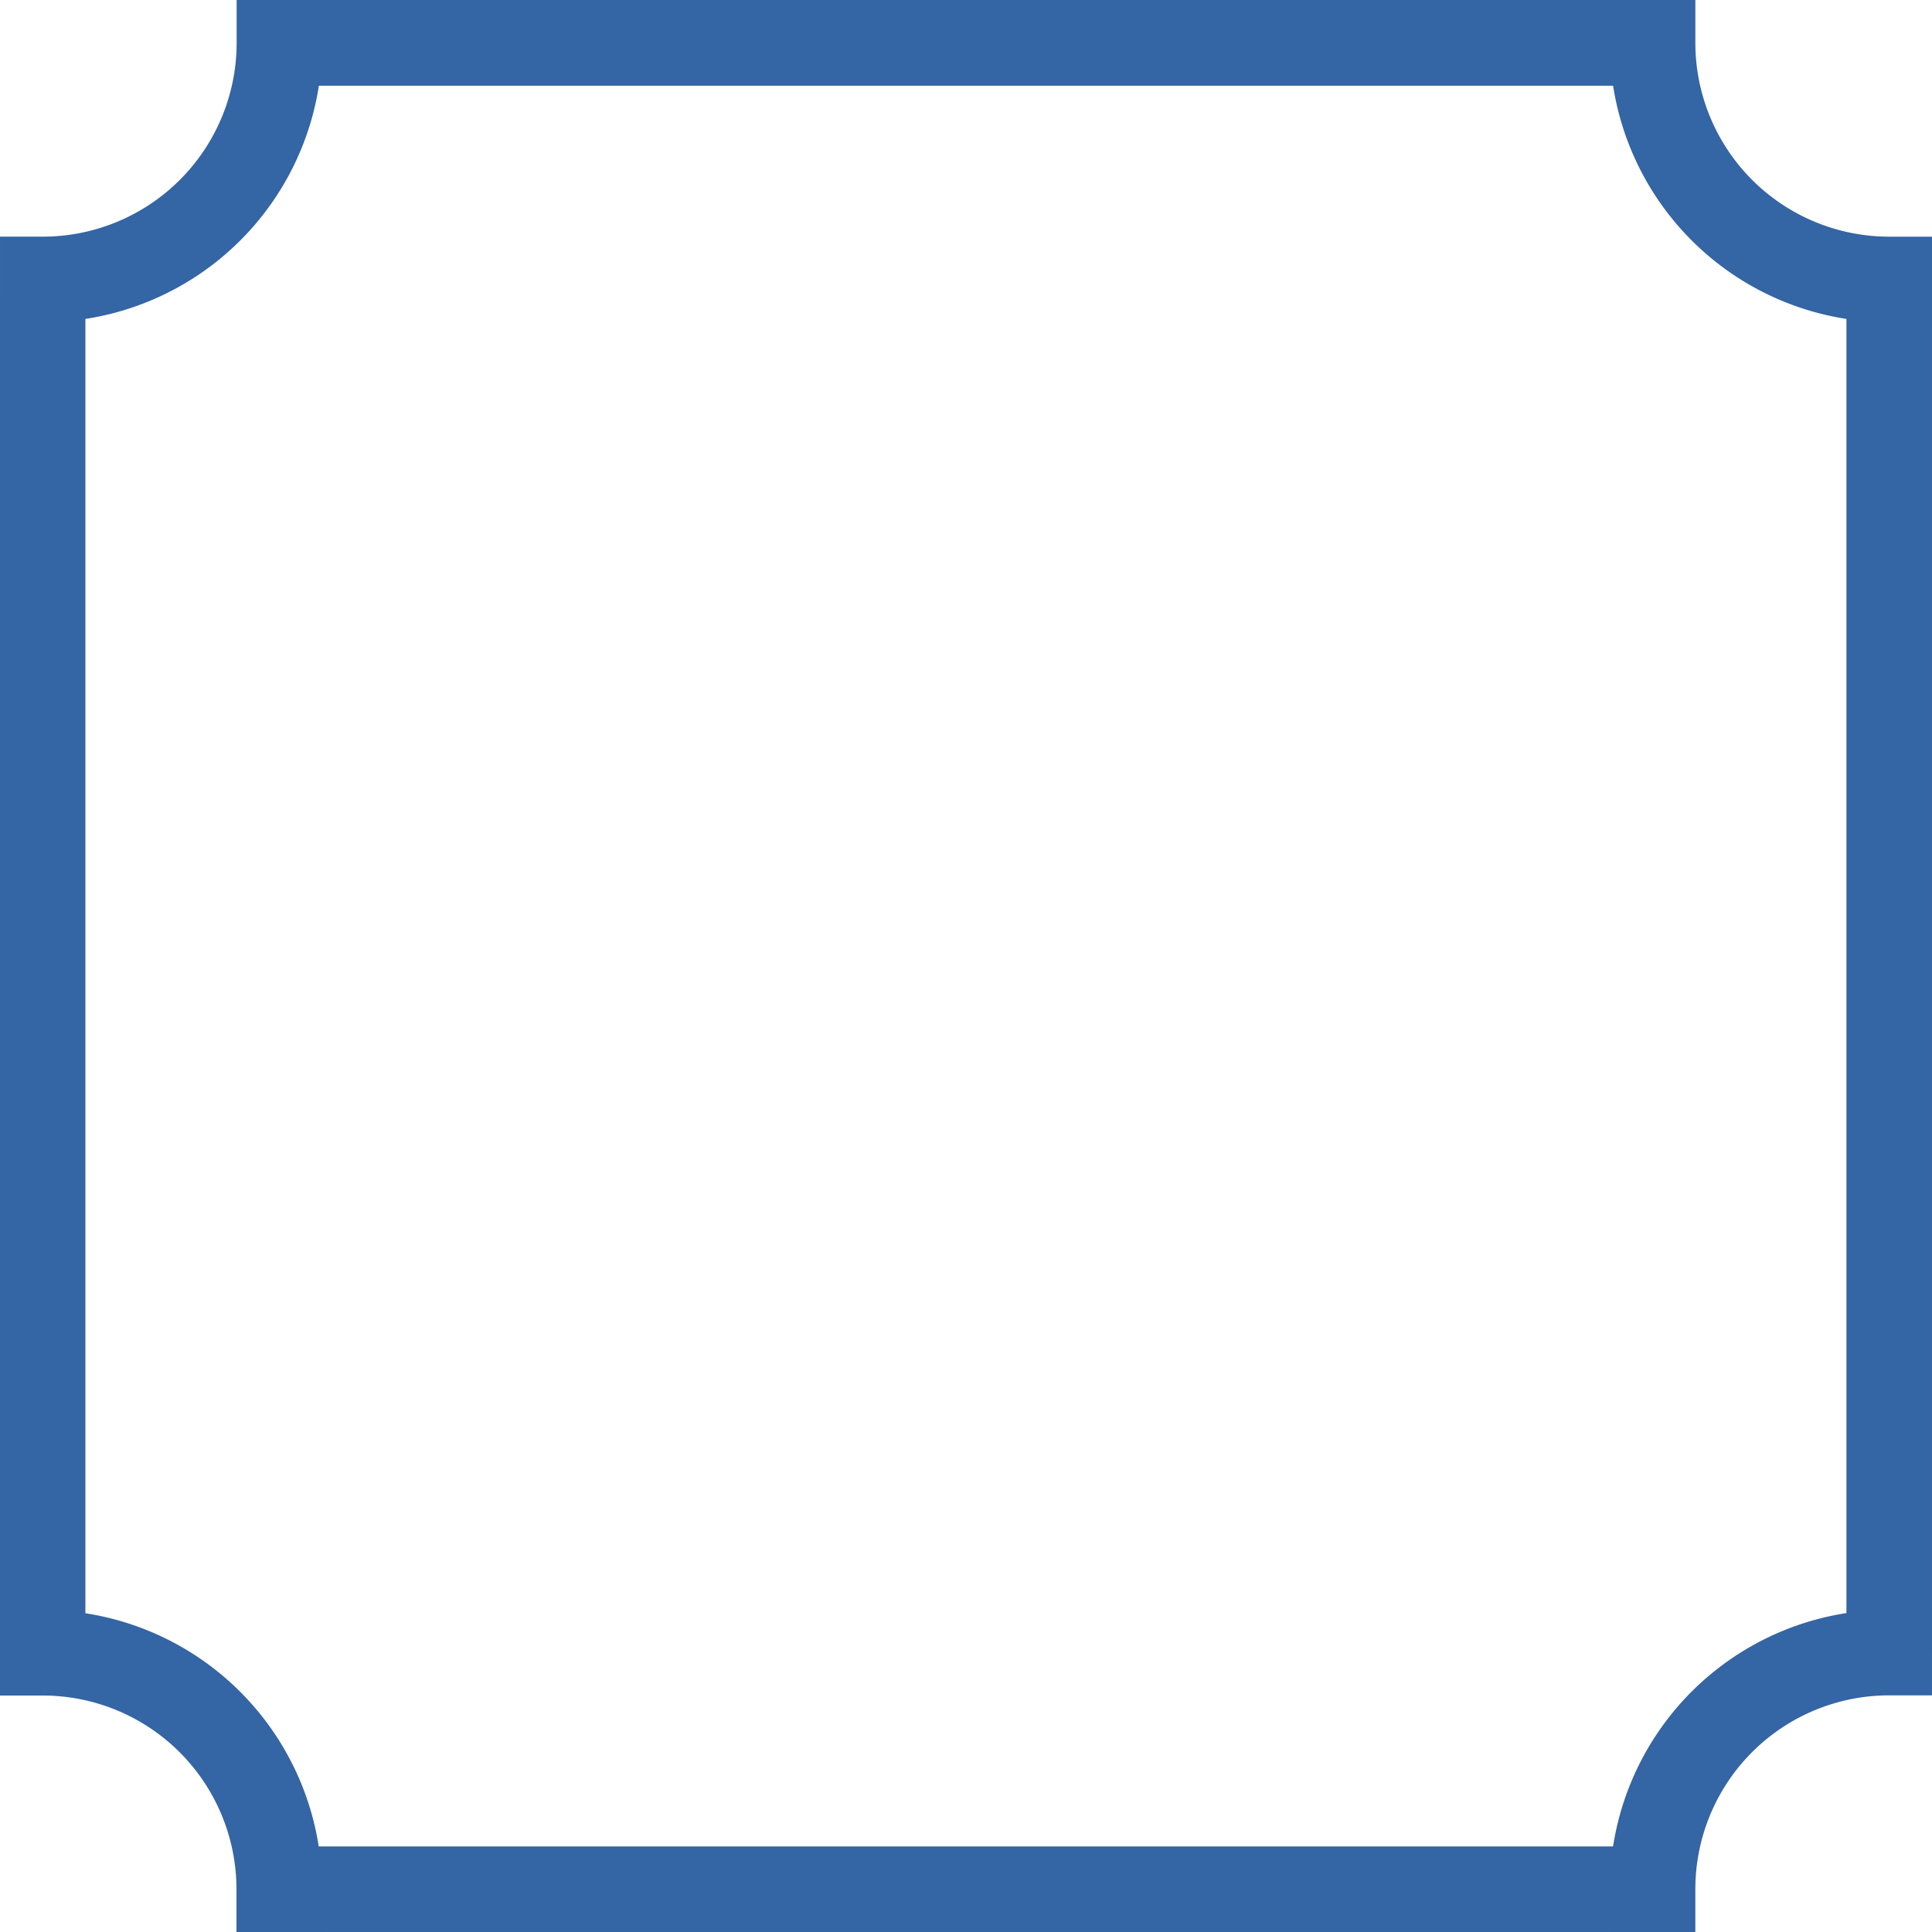 <?xml version="1.0" encoding="UTF-8" standalone="no"?>
<!-- Created with Inkscape (http://www.inkscape.org/) -->

<svg
   xmlns:dc="http://purl.org/dc/elements/1.1/"
   xmlns:cc="http://creativecommons.org/ns#"
   xmlns:rdf="http://www.w3.org/1999/02/22-rdf-syntax-ns#"
   xmlns:svg="http://www.w3.org/2000/svg"
   xmlns="http://www.w3.org/2000/svg"
   xmlns:sodipodi="http://sodipodi.sourceforge.net/DTD/sodipodi-0.dtd"
   xmlns:inkscape="http://www.inkscape.org/namespaces/inkscape"
   width="128"
   height="128"
   viewBox="0 0 128 128"
   id="svg2"
   version="1.1"
   inkscape:version="0.92.2 (5c3e80d, 2017-08-06)"
   sodipodi:docname="frame.svg">
  <defs
     id="defs4" />
  <sodipodi:namedview
     id="base"
     pagecolor="#ffffff"
     bordercolor="#666666"
     borderopacity="1.0"
     inkscape:pageopacity="0.0"
     inkscape:pageshadow="2"
     inkscape:zoom="5.6"
     inkscape:cx="40.253097"
     inkscape:cy="58.862076"
     inkscape:document-units="px"
     inkscape:current-layer="layer1"
     showgrid="false"
     units="px"
     inkscape:snap-page="true"
     inkscape:window-width="1916"
     inkscape:window-height="1172"
     inkscape:window-x="0"
     inkscape:window-y="24"
     inkscape:window-maximized="0" />
  <g
     inkscape:label="Layer 1"
     inkscape:groupmode="layer"
     id="layer1"
     transform="translate(0,-924.362)">
    <g
       id="g1125"
       style="stroke:#3465a4">
      <path
         transform="scale(1,-1)"
         d="m 18.502,-1049.539 a 15.679,15.679 0 0 1 -15.679,15.679"
         sodipodi:open="true"
         sodipodi:end="1.5707963"
         sodipodi:start="0"
         sodipodi:ry="15.678575"
         sodipodi:rx="15.678575"
         sodipodi:cy="-1049.5388"
         sodipodi:cx="2.8233066"
         sodipodi:type="arc"
         id="path1055"
         style="opacity:1;vector-effect:none;fill:none;fill-opacity:1;stroke:#3465a4;stroke-width:5.669;stroke-linecap:square;stroke-linejoin:miter;stroke-miterlimit:4;stroke-dasharray:none;stroke-dashoffset:0;stroke-opacity:1;paint-order:markers fill stroke" />
      <path
         sodipodi:nodetypes="cc"
         inkscape:connector-curvature="0"
         id="path1057"
         d="M 2.823,1033.86 V 944.148"
         style="color:#000000;display:inline;overflow:visible;visibility:visible;fill:none;fill-rule:evenodd;stroke:#3465a4;stroke-width:5.669;stroke-linecap:butt;stroke-linejoin:miter;stroke-miterlimit:4;stroke-dasharray:none;stroke-dashoffset:0;stroke-opacity:1;marker:none;enable-background:accumulate" />
      <path
         style="opacity:1;vector-effect:none;fill:none;fill-opacity:1;stroke:#3465a4;stroke-width:5.669;stroke-linecap:square;stroke-linejoin:miter;stroke-miterlimit:4;stroke-dasharray:none;stroke-dashoffset:0;stroke-opacity:1;paint-order:markers fill stroke"
         id="path1059"
         sodipodi:type="arc"
         sodipodi:cx="-1049.5275"
         sodipodi:cy="-125.16535"
         sodipodi:rx="15.678575"
         sodipodi:ry="15.678575"
         sodipodi:start="0"
         sodipodi:end="1.5707963"
         sodipodi:open="true"
         d="m -1033.849,-125.165 a 15.679,15.679 0 0 1 -15.679,15.679"
         transform="matrix(0,-1,-1,0,0,0)" />
      <path
         transform="scale(-1,1)"
         d="m -109.487,927.197 a 15.679,15.679 0 0 1 -15.679,15.679"
         sodipodi:open="true"
         sodipodi:end="1.5707963"
         sodipodi:start="0"
         sodipodi:ry="15.678575"
         sodipodi:rx="15.678575"
         sodipodi:cy="927.19678"
         sodipodi:cx="-125.16535"
         sodipodi:type="arc"
         id="path1061"
         style="opacity:1;vector-effect:none;fill:none;fill-opacity:1;stroke:#3465a4;stroke-width:5.669;stroke-linecap:square;stroke-linejoin:miter;stroke-miterlimit:4;stroke-dasharray:none;stroke-dashoffset:0;stroke-opacity:1;paint-order:markers fill stroke" />
      <path
         style="opacity:1;vector-effect:none;fill:none;fill-opacity:1;stroke:#3465a4;stroke-width:5.669;stroke-linecap:square;stroke-linejoin:miter;stroke-miterlimit:4;stroke-dasharray:none;stroke-dashoffset:0;stroke-opacity:1;paint-order:markers fill stroke"
         id="path1063"
         sodipodi:type="arc"
         sodipodi:cx="927.19678"
         sodipodi:cy="2.8346457"
         sodipodi:rx="15.678575"
         sodipodi:ry="15.678575"
         sodipodi:start="0"
         sodipodi:end="1.5707963"
         sodipodi:open="true"
         d="M 942.875,2.835 A 15.679,15.679 0 0 1 927.197,18.513"
         transform="matrix(0,1,1,0,0,0)" />
      <path
         style="color:#000000;display:inline;overflow:visible;visibility:visible;fill:none;fill-rule:evenodd;stroke:#3465a4;stroke-width:5.669;stroke-linecap:butt;stroke-linejoin:miter;stroke-miterlimit:4;stroke-dasharray:none;stroke-dashoffset:0;stroke-opacity:1;marker:none;enable-background:accumulate"
         d="M 125.165,1033.86 V 944.148"
         id="path1065"
         inkscape:connector-curvature="0"
         sodipodi:nodetypes="cc" />
      <path
         sodipodi:nodetypes="cc"
         inkscape:connector-curvature="0"
         id="path1067"
         d="M 108.226,927.197 H 18.513"
         style="color:#000000;display:inline;overflow:visible;visibility:visible;fill:none;fill-rule:evenodd;stroke:#3465a4;stroke-width:5.669;stroke-linecap:butt;stroke-linejoin:miter;stroke-miterlimit:4;stroke-dasharray:none;stroke-dashoffset:0;stroke-opacity:1;marker:none;enable-background:accumulate" />
      <path
         style="color:#000000;display:inline;overflow:visible;visibility:visible;fill:none;fill-rule:evenodd;stroke:#3465a4;stroke-width:5.669;stroke-linecap:butt;stroke-linejoin:miter;stroke-miterlimit:4;stroke-dasharray:none;stroke-dashoffset:0;stroke-opacity:1;marker:none;enable-background:accumulate"
         d="M 108.226,927.197 H 18.513"
         id="path1069"
         inkscape:connector-curvature="0"
         sodipodi:nodetypes="cc" />
      <path
         sodipodi:nodetypes="cc"
         inkscape:connector-curvature="0"
         id="path1071"
         d="M 108.226,1049.527 H 18.513"
         style="color:#000000;display:inline;overflow:visible;visibility:visible;fill:none;fill-rule:evenodd;stroke:#3465a4;stroke-width:5.669;stroke-linecap:butt;stroke-linejoin:miter;stroke-miterlimit:4;stroke-dasharray:none;stroke-dashoffset:0;stroke-opacity:1;marker:none;enable-background:accumulate" />
    </g>
  </g>
</svg>
